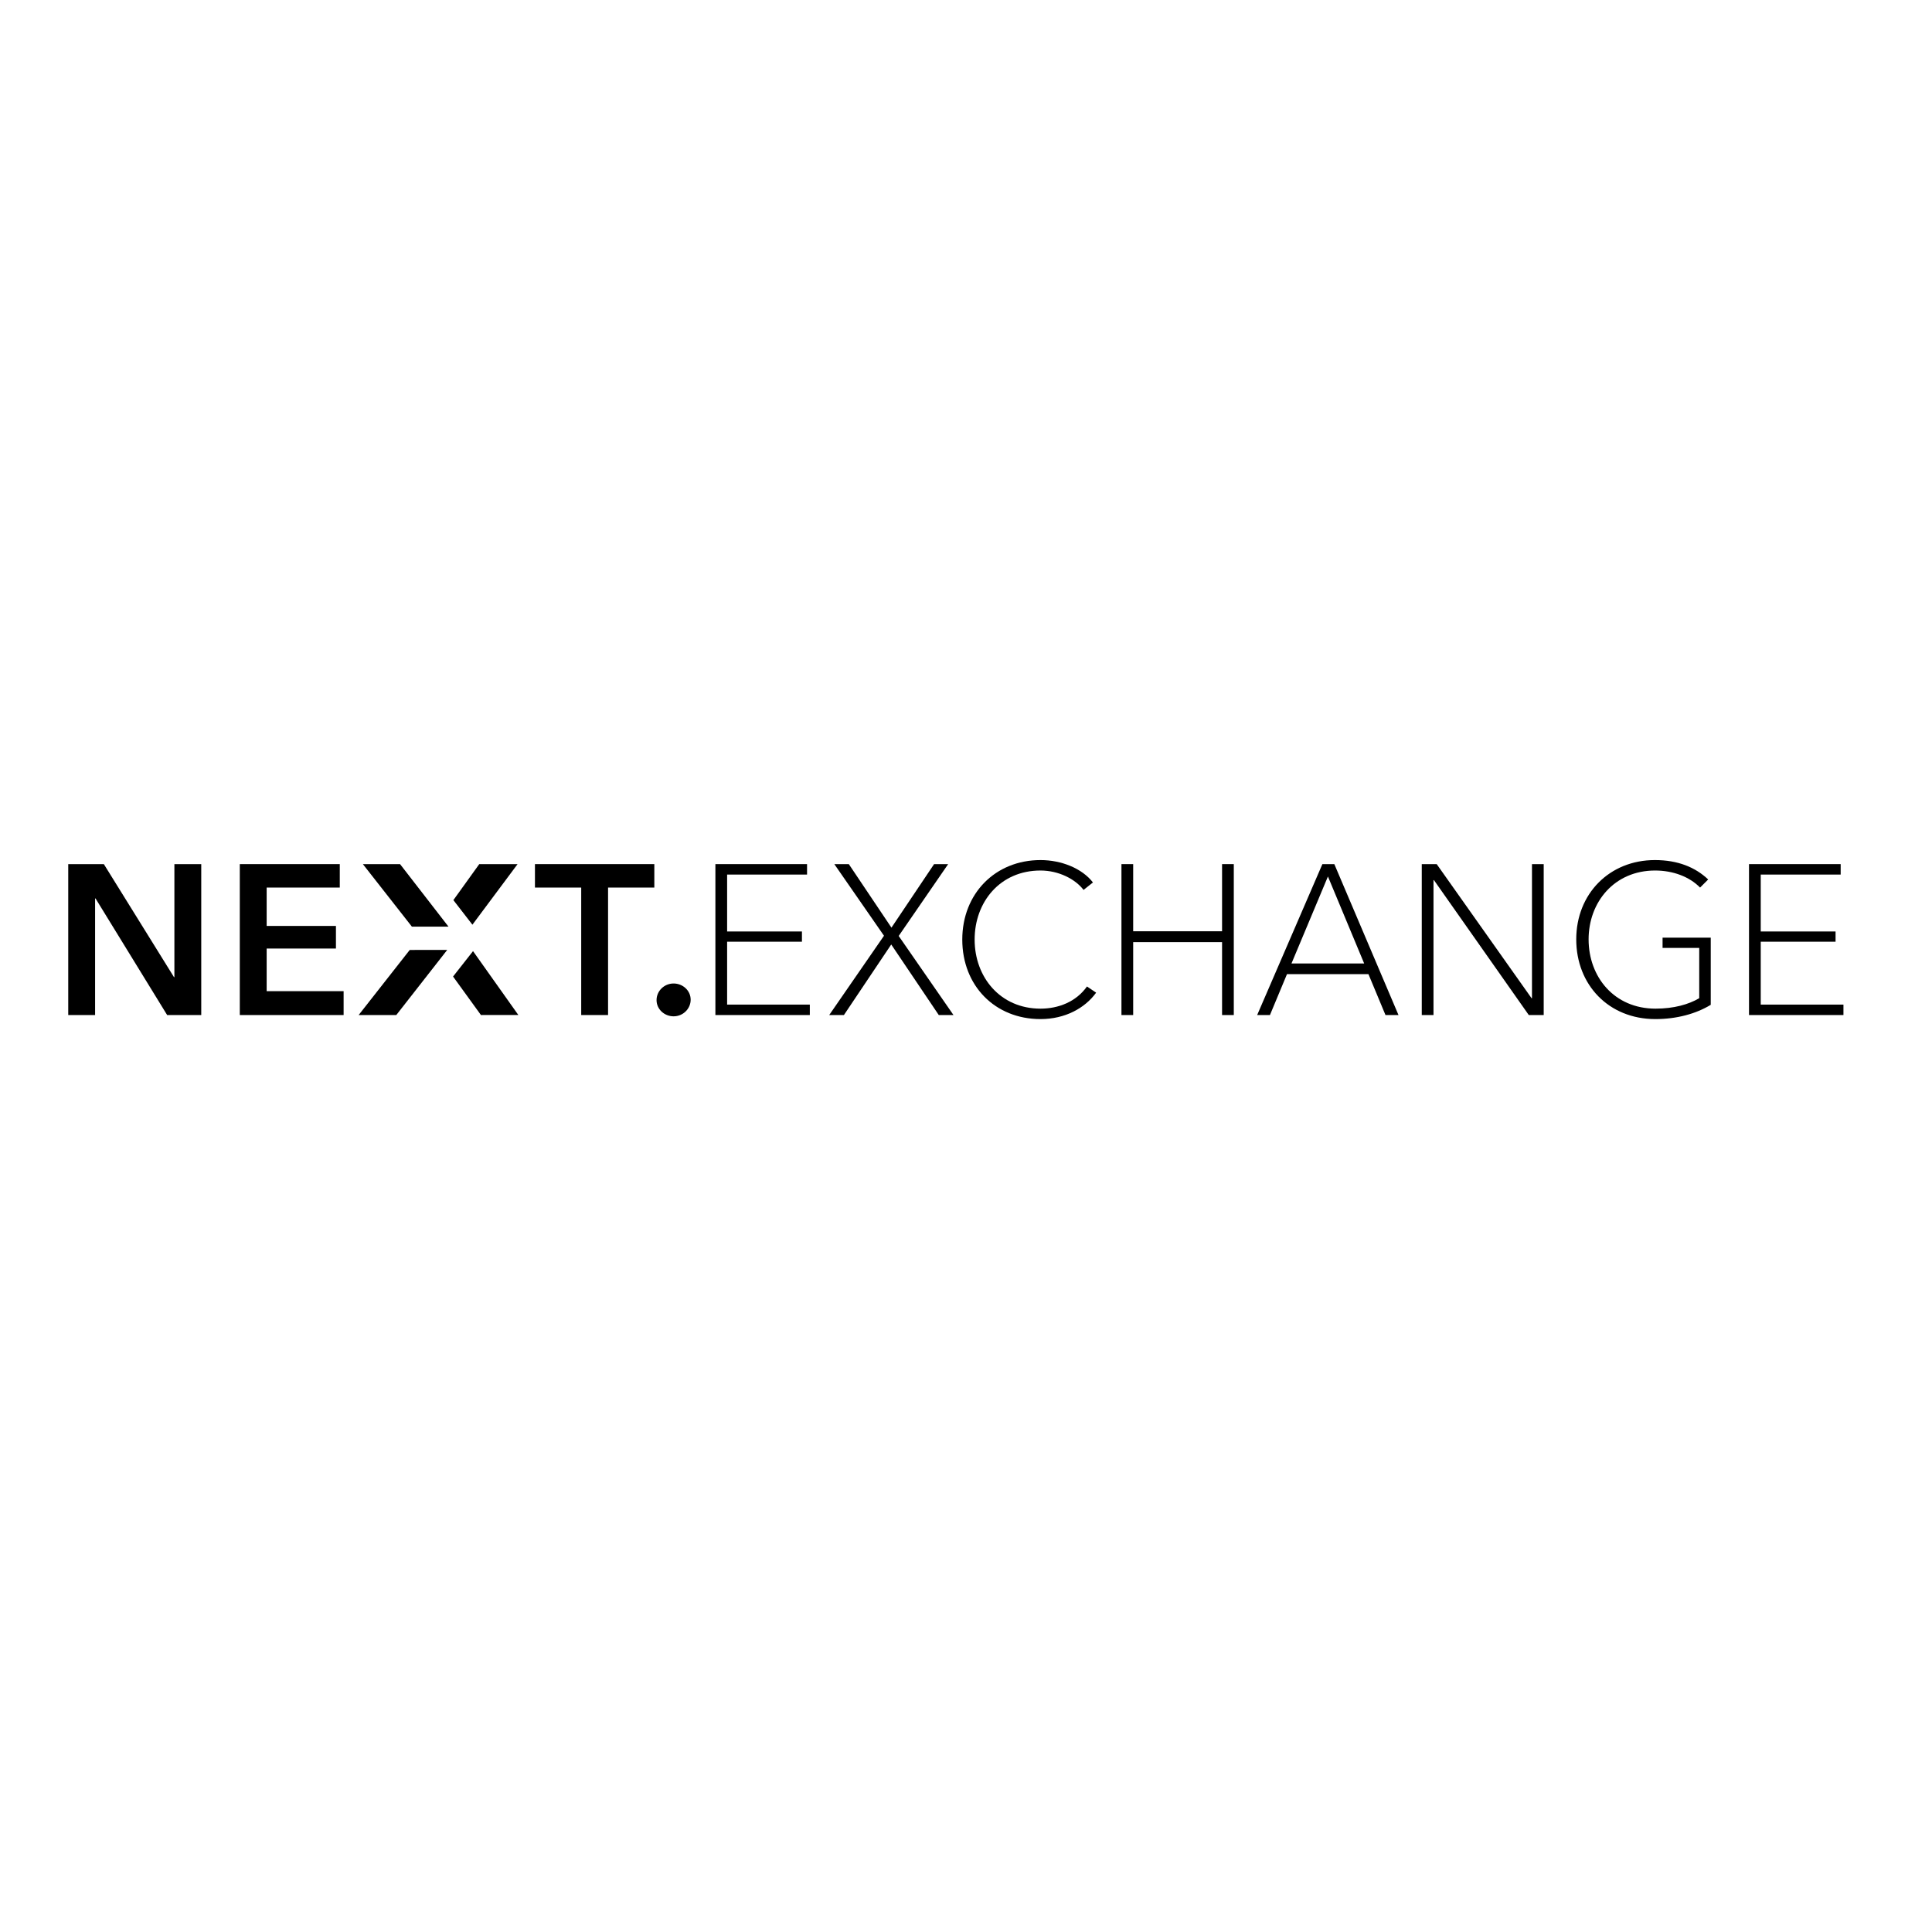 <?xml version="1.0" encoding="UTF-8" standalone="no"?>
<!DOCTYPE svg PUBLIC "-//W3C//DTD SVG 1.1//EN" "http://www.w3.org/Graphics/SVG/1.1/DTD/svg11.dtd">
<svg width="100%" height="100%" viewBox="0 0 1000 1000" version="1.1" xmlns="http://www.w3.org/2000/svg" xmlns:xlink="http://www.w3.org/1999/xlink" xml:space="preserve" xmlns:serif="http://www.serif.com/" style="fill-rule:evenodd;clip-rule:evenodd;stroke-linejoin:round;stroke-miterlimit:2;">
    <g id="Layer-1" serif:id="Layer 1">
        <g transform="matrix(-1.595,2.032,2.032,1.595,219.626,521.708)">
            <path d="M-7.336,-9.472L9.242,-9.472L4.584,-3.539L-11.972,-3.568L-7.336,-9.472Z" style="fill-rule:nonzero;"/>
        </g>
        <g transform="matrix(-2.583,0,0,2.583,212.884,479.614)">
            <path d="M2.251,-12.522L9.701,-12.522L-0.116,0L-7.45,0L2.251,-12.522Z" style="fill-rule:nonzero;"/>
        </g>
        <g transform="matrix(1.581,2.042,2.042,-1.581,238.777,451.621)">
            <path d="M3.397,-4.642L9.629,-4.642L5.57,9.944L0.869,3.873L3.397,-4.642Z" style="fill-rule:nonzero;"/>
        </g>
        <g transform="matrix(1.515,2.092,2.092,-1.515,244.235,493.163)">
            <path d="M1.643,-5.842L11.166,-5.842L15.564,0.233L-0.133,0.384L1.643,-5.842Z" style="fill-rule:nonzero;"/>
        </g>
        <g transform="matrix(2.583,0,0,2.583,419.162,447.267)">
            <path d="M0,30.243L-18.922,30.243L-18.922,0L-0.555,0L-0.555,2.093L-16.573,2.093L-16.573,13.498L-1.58,13.498L-1.58,15.549L-16.573,15.549L-16.573,28.15L0,28.15L0,30.243Z" style="fill-rule:nonzero;"/>
        </g>
        <g transform="matrix(2.583,0,0,2.583,493.521,447.267)">
            <path d="M0,30.243L-2.948,30.243L-12.474,16.104L-21.956,30.243L-24.903,30.243L-13.926,14.353L-23.878,0L-20.974,0L-12.431,12.73L-3.888,0L-1.068,0L-10.979,14.395L0,30.243Z" style="fill-rule:nonzero;"/>
        </g>
        <g transform="matrix(2.583,0,0,2.583,567.36,458.851)">
            <path d="M0,21.273C-2.221,24.349 -6.193,26.569 -11.147,26.569C-20.289,26.569 -26.824,19.864 -26.824,10.637C-26.824,1.411 -20.204,-5.296 -11.147,-5.296C-6.962,-5.296 -2.818,-3.63 -0.641,-0.811L-2.52,0.684C-4.186,-1.495 -7.518,-3.203 -11.147,-3.203C-19.264,-3.203 -24.348,3.119 -24.348,10.637C-24.348,18.155 -19.222,24.477 -11.147,24.477C-7.561,24.477 -4.014,23.109 -1.836,20.034L0,21.273Z" style="fill-rule:nonzero;"/>
        </g>
        <g transform="matrix(2.583,0,0,2.583,638.609,447.267)">
            <path d="M0,30.243L-2.35,30.243L-2.35,15.634L-20.162,15.634L-20.162,30.243L-22.512,30.243L-22.512,0L-20.162,0L-20.162,13.456L-2.35,13.456L-2.35,0L0,0L0,30.243Z" style="fill-rule:nonzero;"/>
        </g>
        <g transform="matrix(2.583,0,0,2.583,706.089,473.968)">
            <path d="M0,9.569L-7.261,-7.859L-14.564,9.569L0,9.569ZM6.879,19.906L4.272,19.906L0.855,11.704L-15.462,11.704L-18.88,19.906L-21.442,19.906L-8.371,-10.337L-5.979,-10.337L6.879,19.906Z" style="fill-rule:nonzero;"/>
        </g>
        <g transform="matrix(2.583,0,0,2.583,799.018,447.267)">
            <path d="M0,30.243L-2.99,30.243L-21.999,3.204L-22.084,3.204L-22.084,30.243L-24.434,30.243L-24.434,0L-21.443,0L-2.435,26.868L-2.349,26.868L-2.349,0L0,0L0,30.243Z" style="fill-rule:nonzero;"/>
        </g>
        <g transform="matrix(2.583,0,0,2.583,885.48,452.561)">
            <path d="M0,26.143C-2.947,27.936 -6.792,29.004 -11.106,29.004C-20.418,29.004 -26.953,22.17 -26.953,13.029C-26.953,3.888 -20.29,-2.861 -11.191,-2.861C-6.579,-2.861 -3.076,-1.409 -0.513,1.026L-2.137,2.649C-4.272,0.471 -7.562,-0.768 -11.149,-0.768C-19.308,-0.768 -24.477,5.554 -24.477,13.029C-24.477,20.547 -19.351,26.912 -11.063,26.912C-7.39,26.912 -4.399,26.058 -2.307,24.818L-2.307,14.738L-9.654,14.738L-9.654,12.687L0,12.687L0,26.143Z" style="fill-rule:nonzero;"/>
        </g>
        <g transform="matrix(2.583,0,0,2.583,954.166,447.267)">
            <path d="M0,30.243L-18.924,30.243L-18.924,0L-0.556,0L-0.556,2.093L-16.574,2.093L-16.574,13.498L-1.581,13.498L-1.581,15.549L-16.574,15.549L-16.574,28.15L0,28.15L0,30.243Z" style="fill-rule:nonzero;"/>
        </g>
        <g transform="matrix(-2.583,0,0,2.583,348.66,526.047)">
            <path d="M0.001,-6.579C-1.836,-6.579 -3.417,-5.169 -3.417,-3.332C-3.417,-1.496 -1.878,0 0.001,0C1.838,0 3.418,-1.41 3.418,-3.247C3.418,-5.083 1.881,-6.579 0.001,-6.579" style="fill-rule:nonzero;"/>
        </g>
        <g transform="matrix(2.583,0,0,2.583,35.32,525.385)">
            <path d="M0,-30.243L7.134,-30.243L21.187,-7.603L21.272,-7.603L21.272,-30.243L26.654,-30.243L26.654,0L19.82,0L5.468,-23.366L5.382,-23.366L5.382,0L0,0L0,-30.243Z" style="fill-rule:nonzero;"/>
        </g>
        <g transform="matrix(2.583,0,0,2.583,124.12,525.385)">
            <path d="M0,-30.243L20.034,-30.243L20.034,-25.545L5.382,-25.545L5.382,-17.855L19.265,-17.855L19.265,-13.327L5.382,-13.327L5.382,-4.785L20.803,-4.785L20.803,0L0,0L0,-30.243Z" style="fill-rule:nonzero;"/>
        </g>
        <g transform="matrix(2.583,0,0,2.583,300.834,513.248)">
            <path d="M0,-20.846L-9.27,-20.846L-9.27,-25.544L14.651,-25.544L14.651,-20.846L5.381,-20.846L5.381,4.698L0,4.698L0,-20.846Z" style="fill-rule:nonzero;"/>
        </g>
    </g>
</svg>
